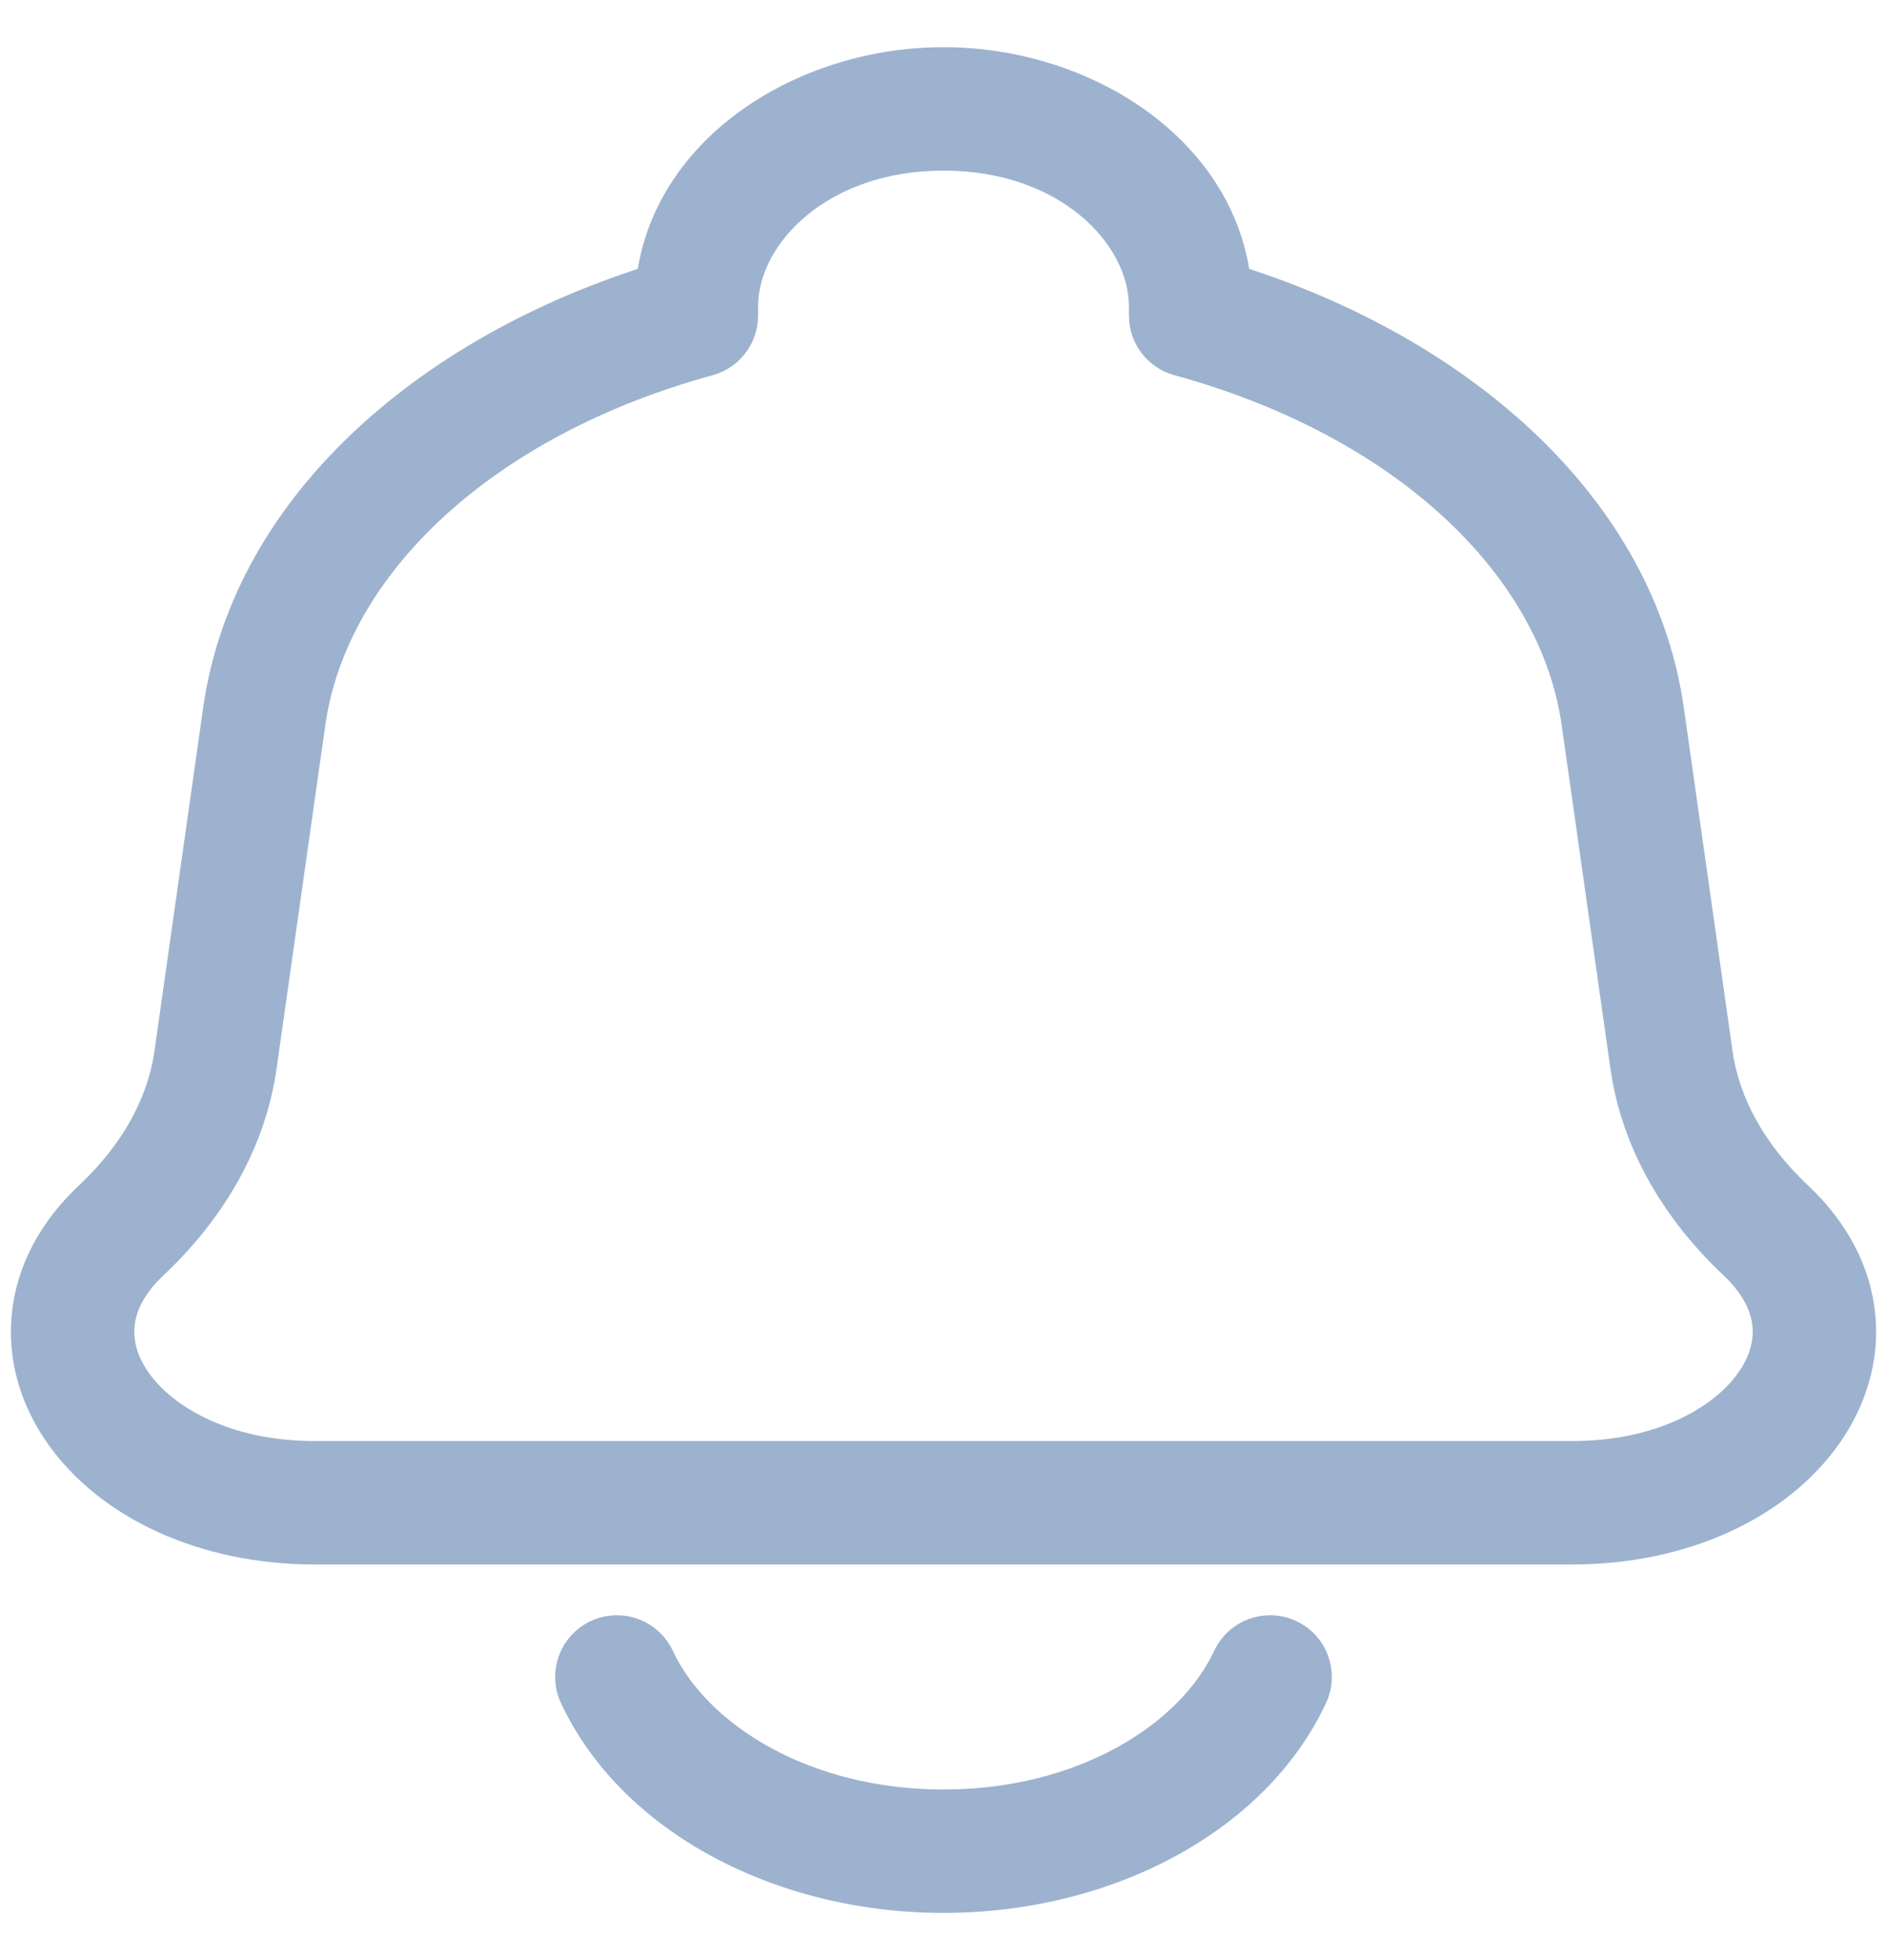 <svg width="26" height="27" viewBox="0 0 26 27" fill="none" xmlns="http://www.w3.org/2000/svg">
<path d="M22.359 9.87L21.518 9.99L22.359 9.87ZM23.03 14.598L23.872 14.479L23.03 14.598ZM2.97 14.598L2.128 14.479L2.97 14.598ZM3.641 9.87L4.482 9.99L3.641 9.87ZM1.672 16.947L1.09 16.327H1.09L1.672 16.947ZM24.328 16.947L23.746 17.566L24.328 16.947ZM16.405 4.348H15.555C15.555 4.731 15.811 5.067 16.18 5.168L16.405 4.348ZM9.595 4.348L9.82 5.168C10.189 5.067 10.445 4.731 10.445 4.348H9.595ZM18.27 23.461C18.469 23.035 18.286 22.529 17.861 22.33C17.436 22.131 16.929 22.314 16.73 22.739L18.27 23.461ZM9.27 22.739C9.071 22.314 8.565 22.131 8.139 22.33C7.714 22.529 7.531 23.035 7.73 23.461L9.27 22.739ZM21.666 19.85H4.334V21.55H21.666V19.85ZM21.518 9.99L22.189 14.718L23.872 14.479L23.201 9.751L21.518 9.99ZM3.811 14.718L4.482 9.99L2.799 9.751L2.128 14.479L3.811 14.718ZM2.254 17.566C3.099 16.771 3.659 15.791 3.811 14.718L2.128 14.479C2.039 15.109 1.701 15.752 1.09 16.327L2.254 17.566ZM22.189 14.718C22.341 15.791 22.901 16.771 23.746 17.566L24.91 16.327C24.299 15.752 23.961 15.109 23.872 14.479L22.189 14.718ZM4.334 19.85C3.173 19.85 2.385 19.383 2.051 18.911C1.888 18.682 1.835 18.462 1.854 18.269C1.872 18.079 1.969 17.834 2.254 17.566L1.09 16.327C0.552 16.832 0.227 17.443 0.162 18.102C0.097 18.758 0.298 19.38 0.664 19.895C1.387 20.913 2.753 21.55 4.334 21.55V19.85ZM21.666 21.55C23.247 21.55 24.613 20.913 25.336 19.895C25.701 19.38 25.903 18.758 25.838 18.102C25.773 17.443 25.448 16.832 24.91 16.327L23.746 17.566C24.031 17.834 24.128 18.079 24.146 18.269C24.165 18.462 24.112 18.682 23.949 18.911C23.615 19.383 22.827 19.85 21.666 19.85V21.55ZM17.255 4.348V4.224H15.555V4.348H17.255ZM23.201 9.751C22.773 6.733 20.017 4.456 16.63 3.529L16.18 5.168C19.22 6.001 21.223 7.909 21.518 9.99L23.201 9.751ZM10.445 4.348V4.224H8.745V4.348H10.445ZM4.482 9.99C4.777 7.909 6.78 6.001 9.82 5.168L9.371 3.529C5.983 4.456 3.227 6.733 2.799 9.751L4.482 9.99ZM13 2.35C14.598 2.35 15.555 3.356 15.555 4.224H17.255C17.255 2.083 15.163 0.65 13 0.65V2.35ZM13 0.65C10.837 0.65 8.745 2.083 8.745 4.224H10.445C10.445 3.356 11.402 2.35 13 2.35V0.65ZM16.73 22.739C16.252 23.76 14.845 24.65 13 24.65V26.35C15.31 26.35 17.438 25.237 18.27 23.461L16.73 22.739ZM13 24.65C11.155 24.65 9.748 23.76 9.27 22.739L7.73 23.461C8.562 25.237 10.69 26.35 13 26.35V24.65Z" fill="#9DB2CE"/>
</svg>
